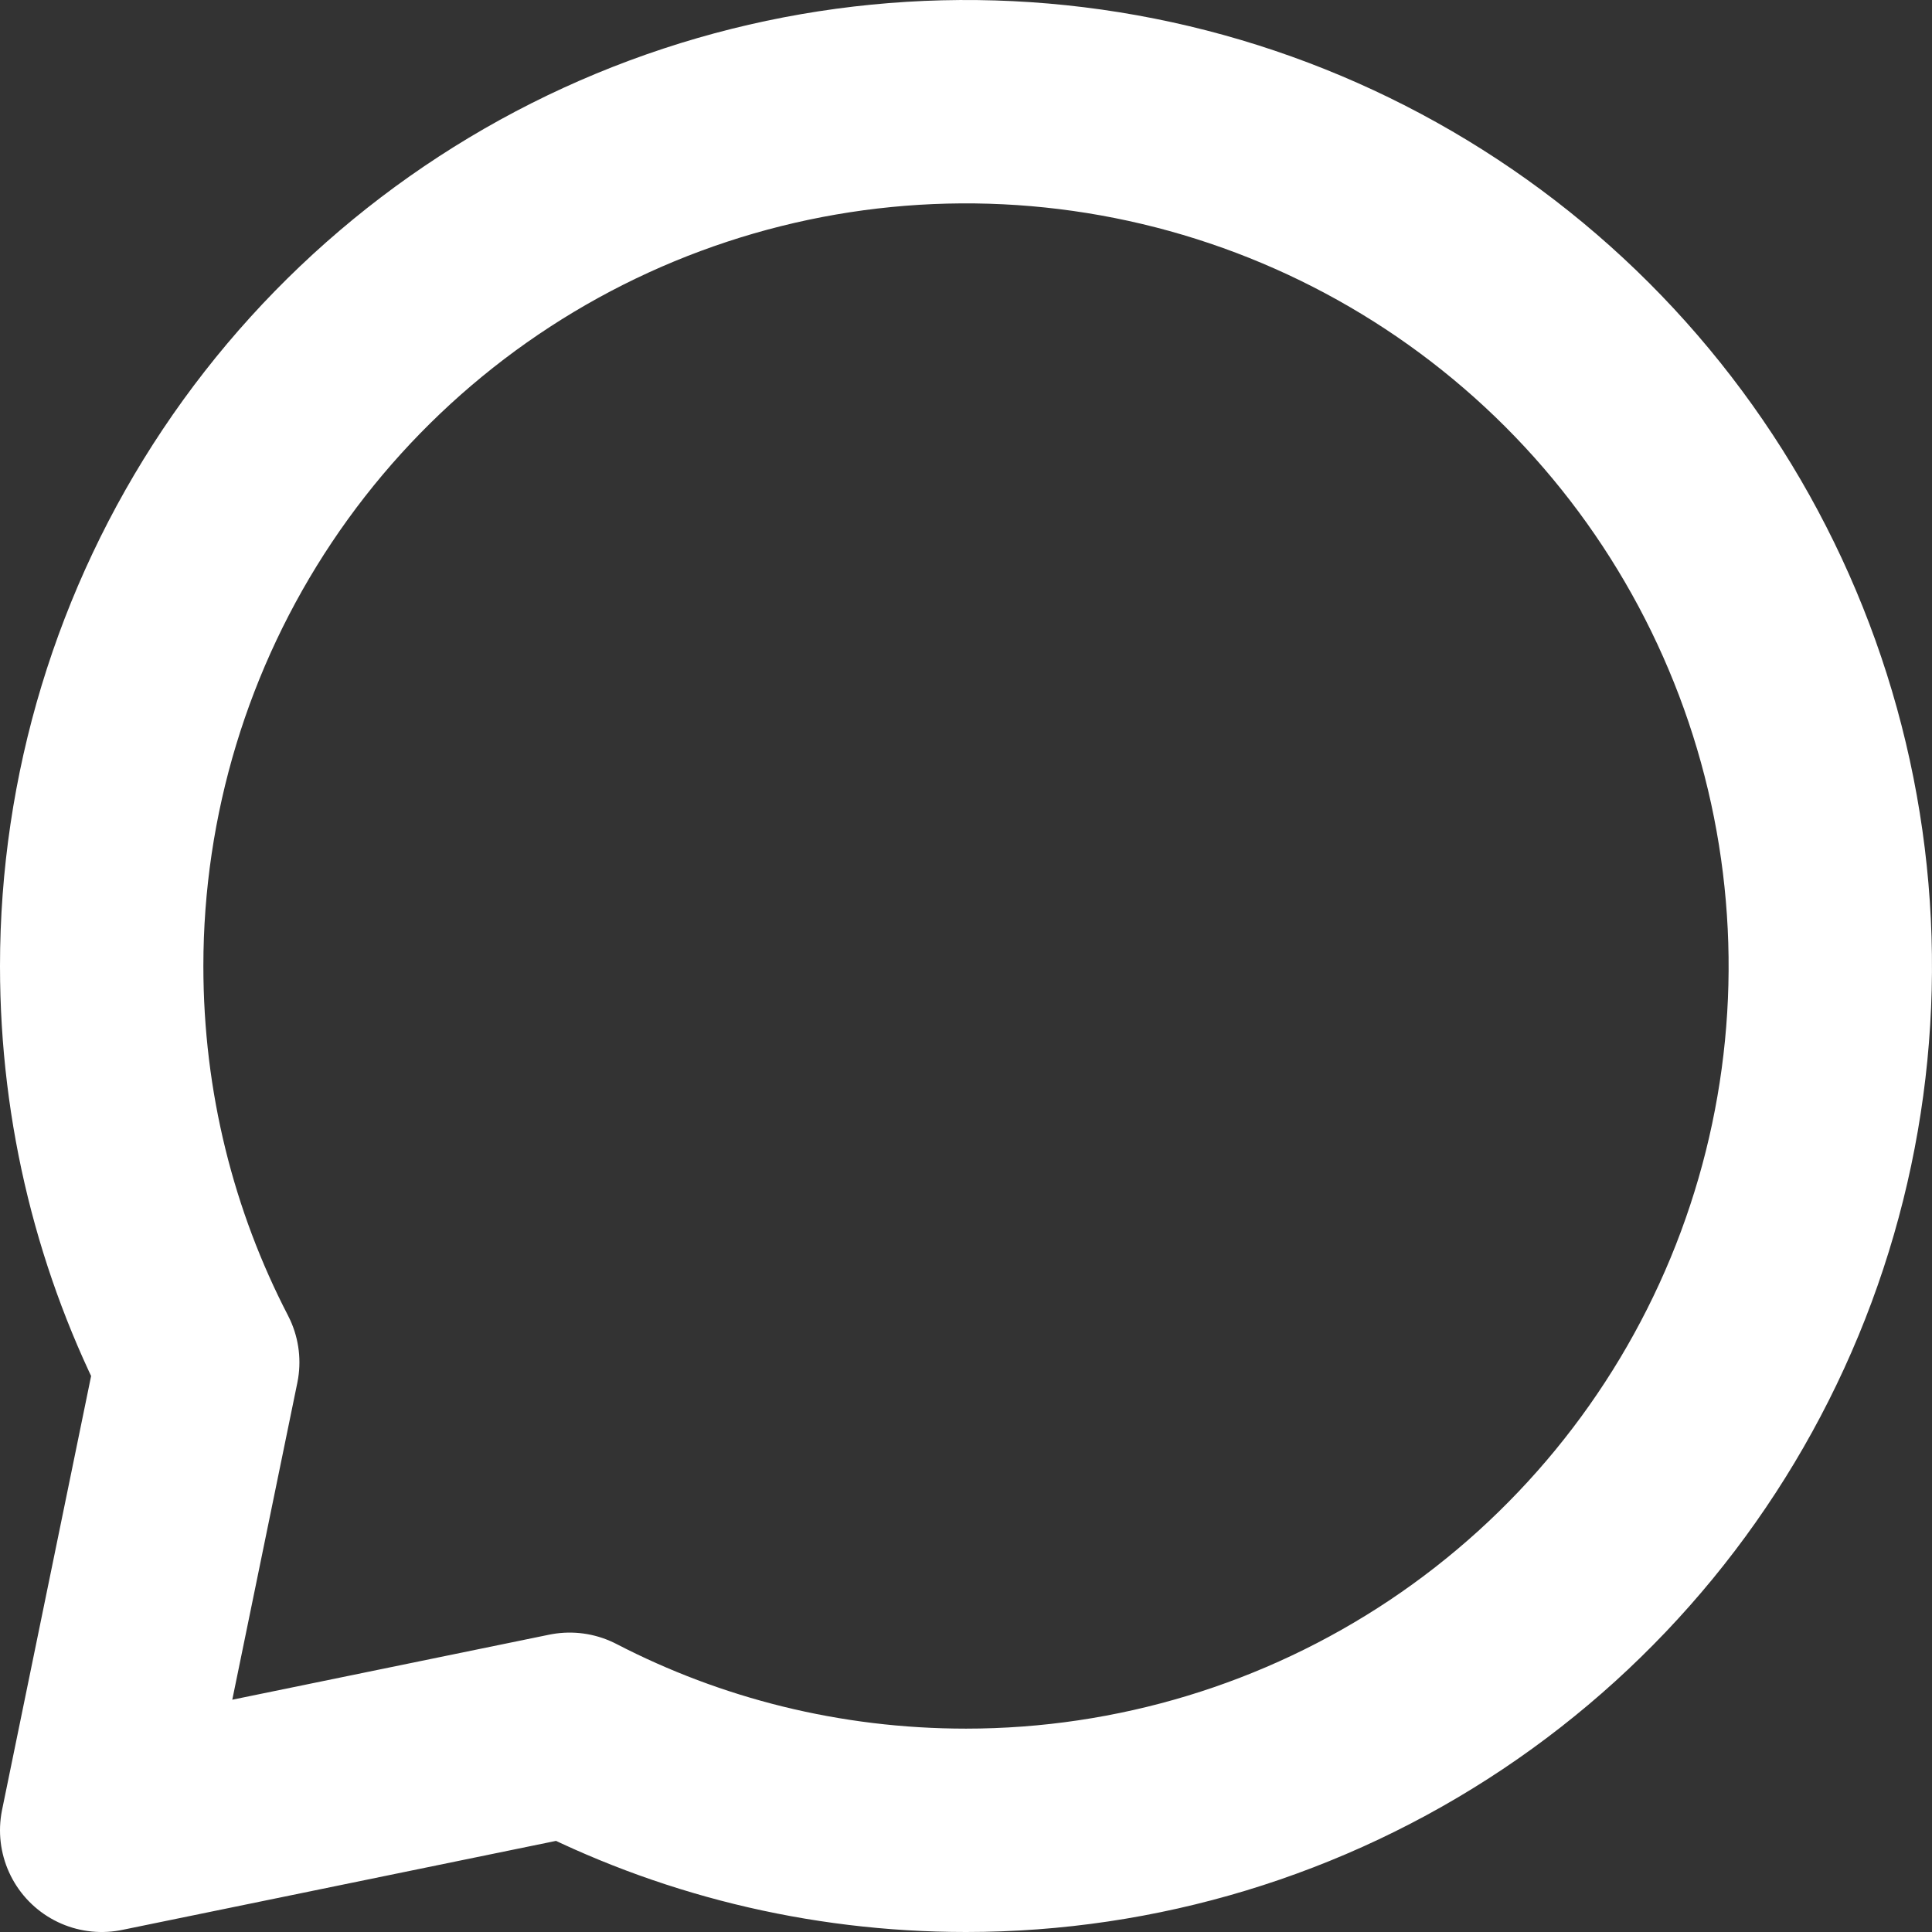 <svg class="icon" width="38" height="38" viewBox="0 0 38 38" xmlns="http://www.w3.org/2000/svg">
<rect x="0" y="0" width="38" height="38" fill="#333333" stroke="none"/>
<path fill="none" d="M19 36C22.362 36 25.649 35.003 28.445 33.135C31.24 31.267 33.419 28.612 34.706 25.506C35.993 22.399 36.329 18.981 35.673 15.684C35.017 12.386 33.398 9.357 31.021 6.979C28.643 4.602 25.614 2.983 22.317 2.327C19.019 1.671 15.601 2.007 12.494 3.294C9.388 4.581 6.733 6.76 4.865 9.555C2.997 12.351 2 15.638 2 19C2 21.811 2.68 24.461 3.889 26.795L2 36L11.205 34.111C13.539 35.32 16.191 36 19 36Z" stroke="white" stroke-width="4" stroke-linecap="round" stroke-linejoin="round"/>
</svg>
